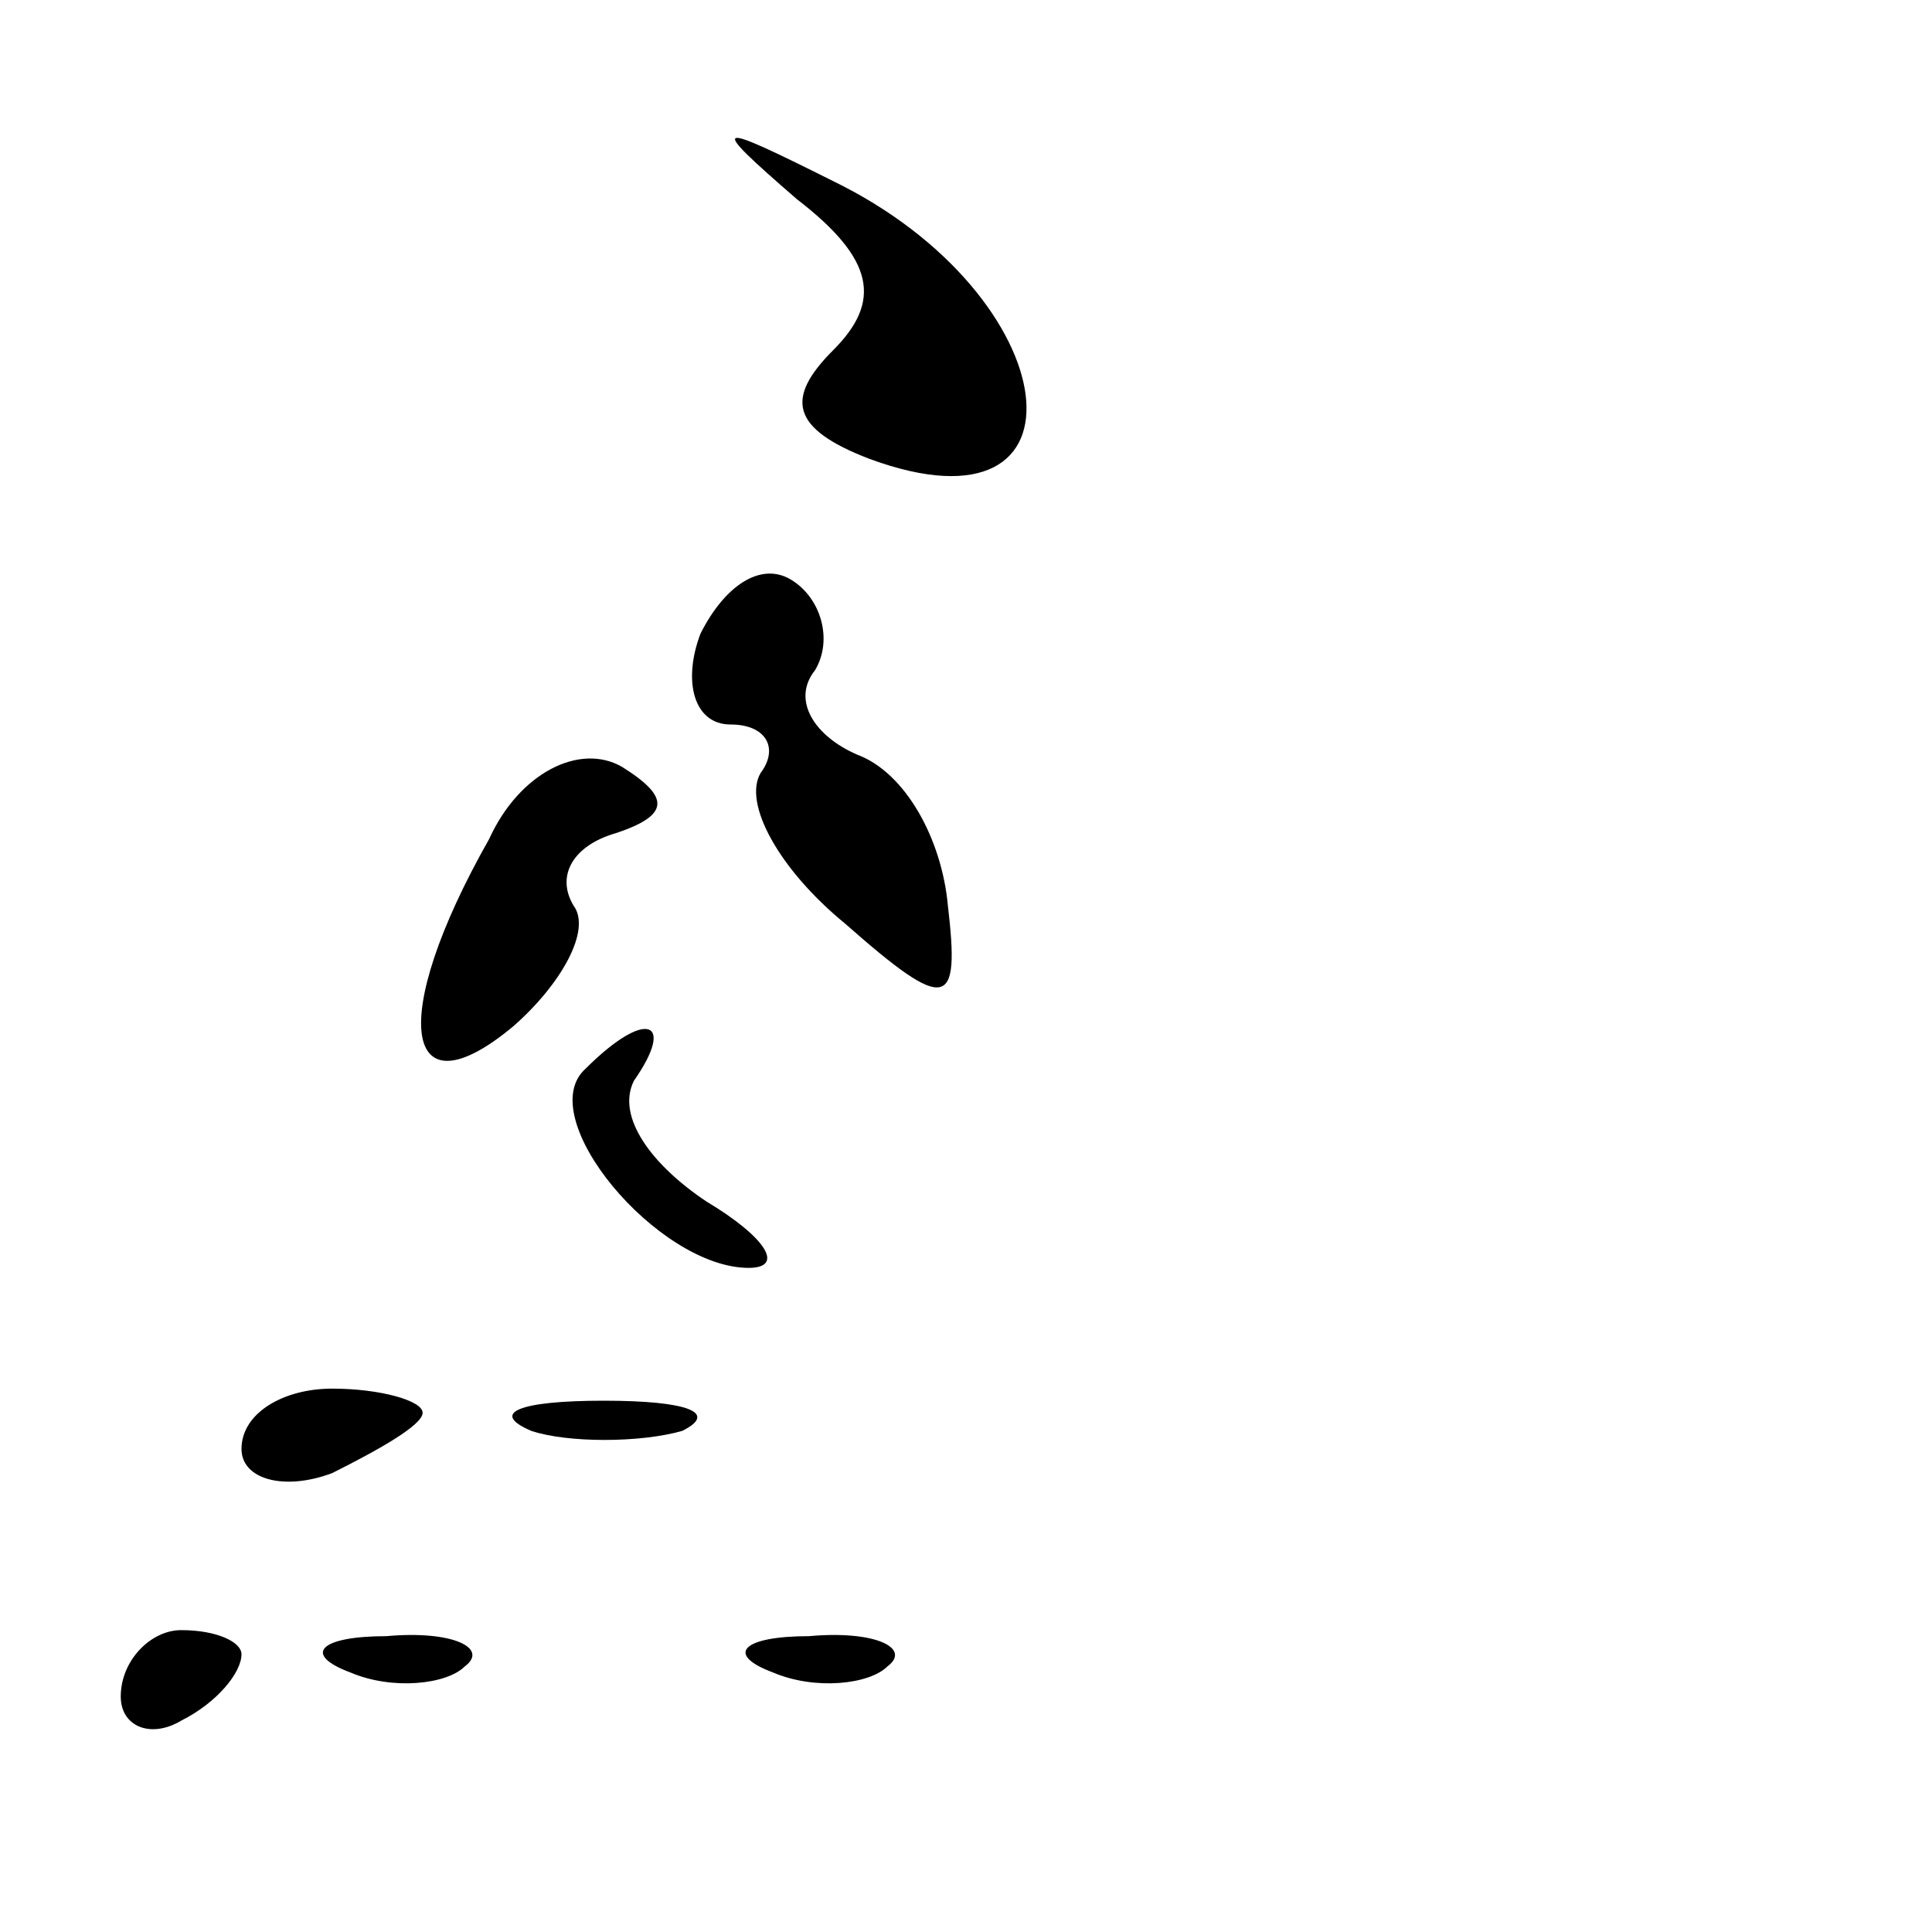 <?xml version="1.0" standalone="no"?>
<!DOCTYPE svg PUBLIC "-//W3C//DTD SVG 20010904//EN"
 "http://www.w3.org/TR/2001/REC-SVG-20010904/DTD/svg10.dtd">
<svg version="1.0" xmlns="http://www.w3.org/2000/svg"
 width="32pt" height="32pt" viewBox="0 0 32 32"
 preserveAspectRatio="xMidYMid meet">
<g transform="translate(0,32) scale(0.1,-0.1)"
fill="#000000" stroke="none">
<path fill="#000000" stroke="none" d="M132 287 c13 -10 14 -17 6 -25 -8 -8
-7 -13 6 -18 38 -14 33 27 -6 46 -20 10 -21 10 -6 -3z"/>
<path fill="#000000" stroke="none" d="M116 215 c-3 -8 -1 -15 5 -15 6 0 8 -4
5 -8 -3 -5 3 -16 14 -25 17 -15 19 -14 17 3 -1 11 -7 22 -15 25 -7 3 -11 9 -7
14 3 5 1 12 -4 15 -5 3 -11 -1 -15 -9z"/>
<path fill="#000000" stroke="none" d="M81 181 c-17 -30 -14 -46 4 -31 8 7 13
16 10 20 -3 5 0 10 7 12 9 3 9 6 1 11 -7 4 -17 -1 -22 -12z"/>
<path fill="#000000" stroke="none" d="M97 143 c-9 -8 12 -33 27 -33 6 0 3 5
-7 11 -9 6 -15 14 -12 20 7 10 2 12 -8 2z"/>
<path fill="#000000" stroke="none" d="M40 80 c0 -5 7 -7 15 -4 8 4 15 8 15
10 0 2 -7 4 -15 4 -8 0 -15 -4 -15 -10z"/>
<path fill="#000000" stroke="none" d="M88 83 c6 -2 18 -2 25 0 6 3 1 5 -13 5
-14 0 -19 -2 -12 -5z"/>
<path fill="#000000" stroke="none" d="M20 39 c0 -5 5 -7 10 -4 6 3 10 8 10
11 0 2 -4 4 -10 4 -5 0 -10 -5 -10 -11z"/>
<path fill="#000000" stroke="none" d="M58 43 c7 -3 16 -2 19 1 4 3 -2 6 -13
5 -11 0 -14 -3 -6 -6z"/>
<path fill="#000000" stroke="none" d="M128 43 c7 -3 16 -2 19 1 4 3 -2 6 -13
5 -11 0 -14 -3 -6 -6z"/>
</g>
</svg>
